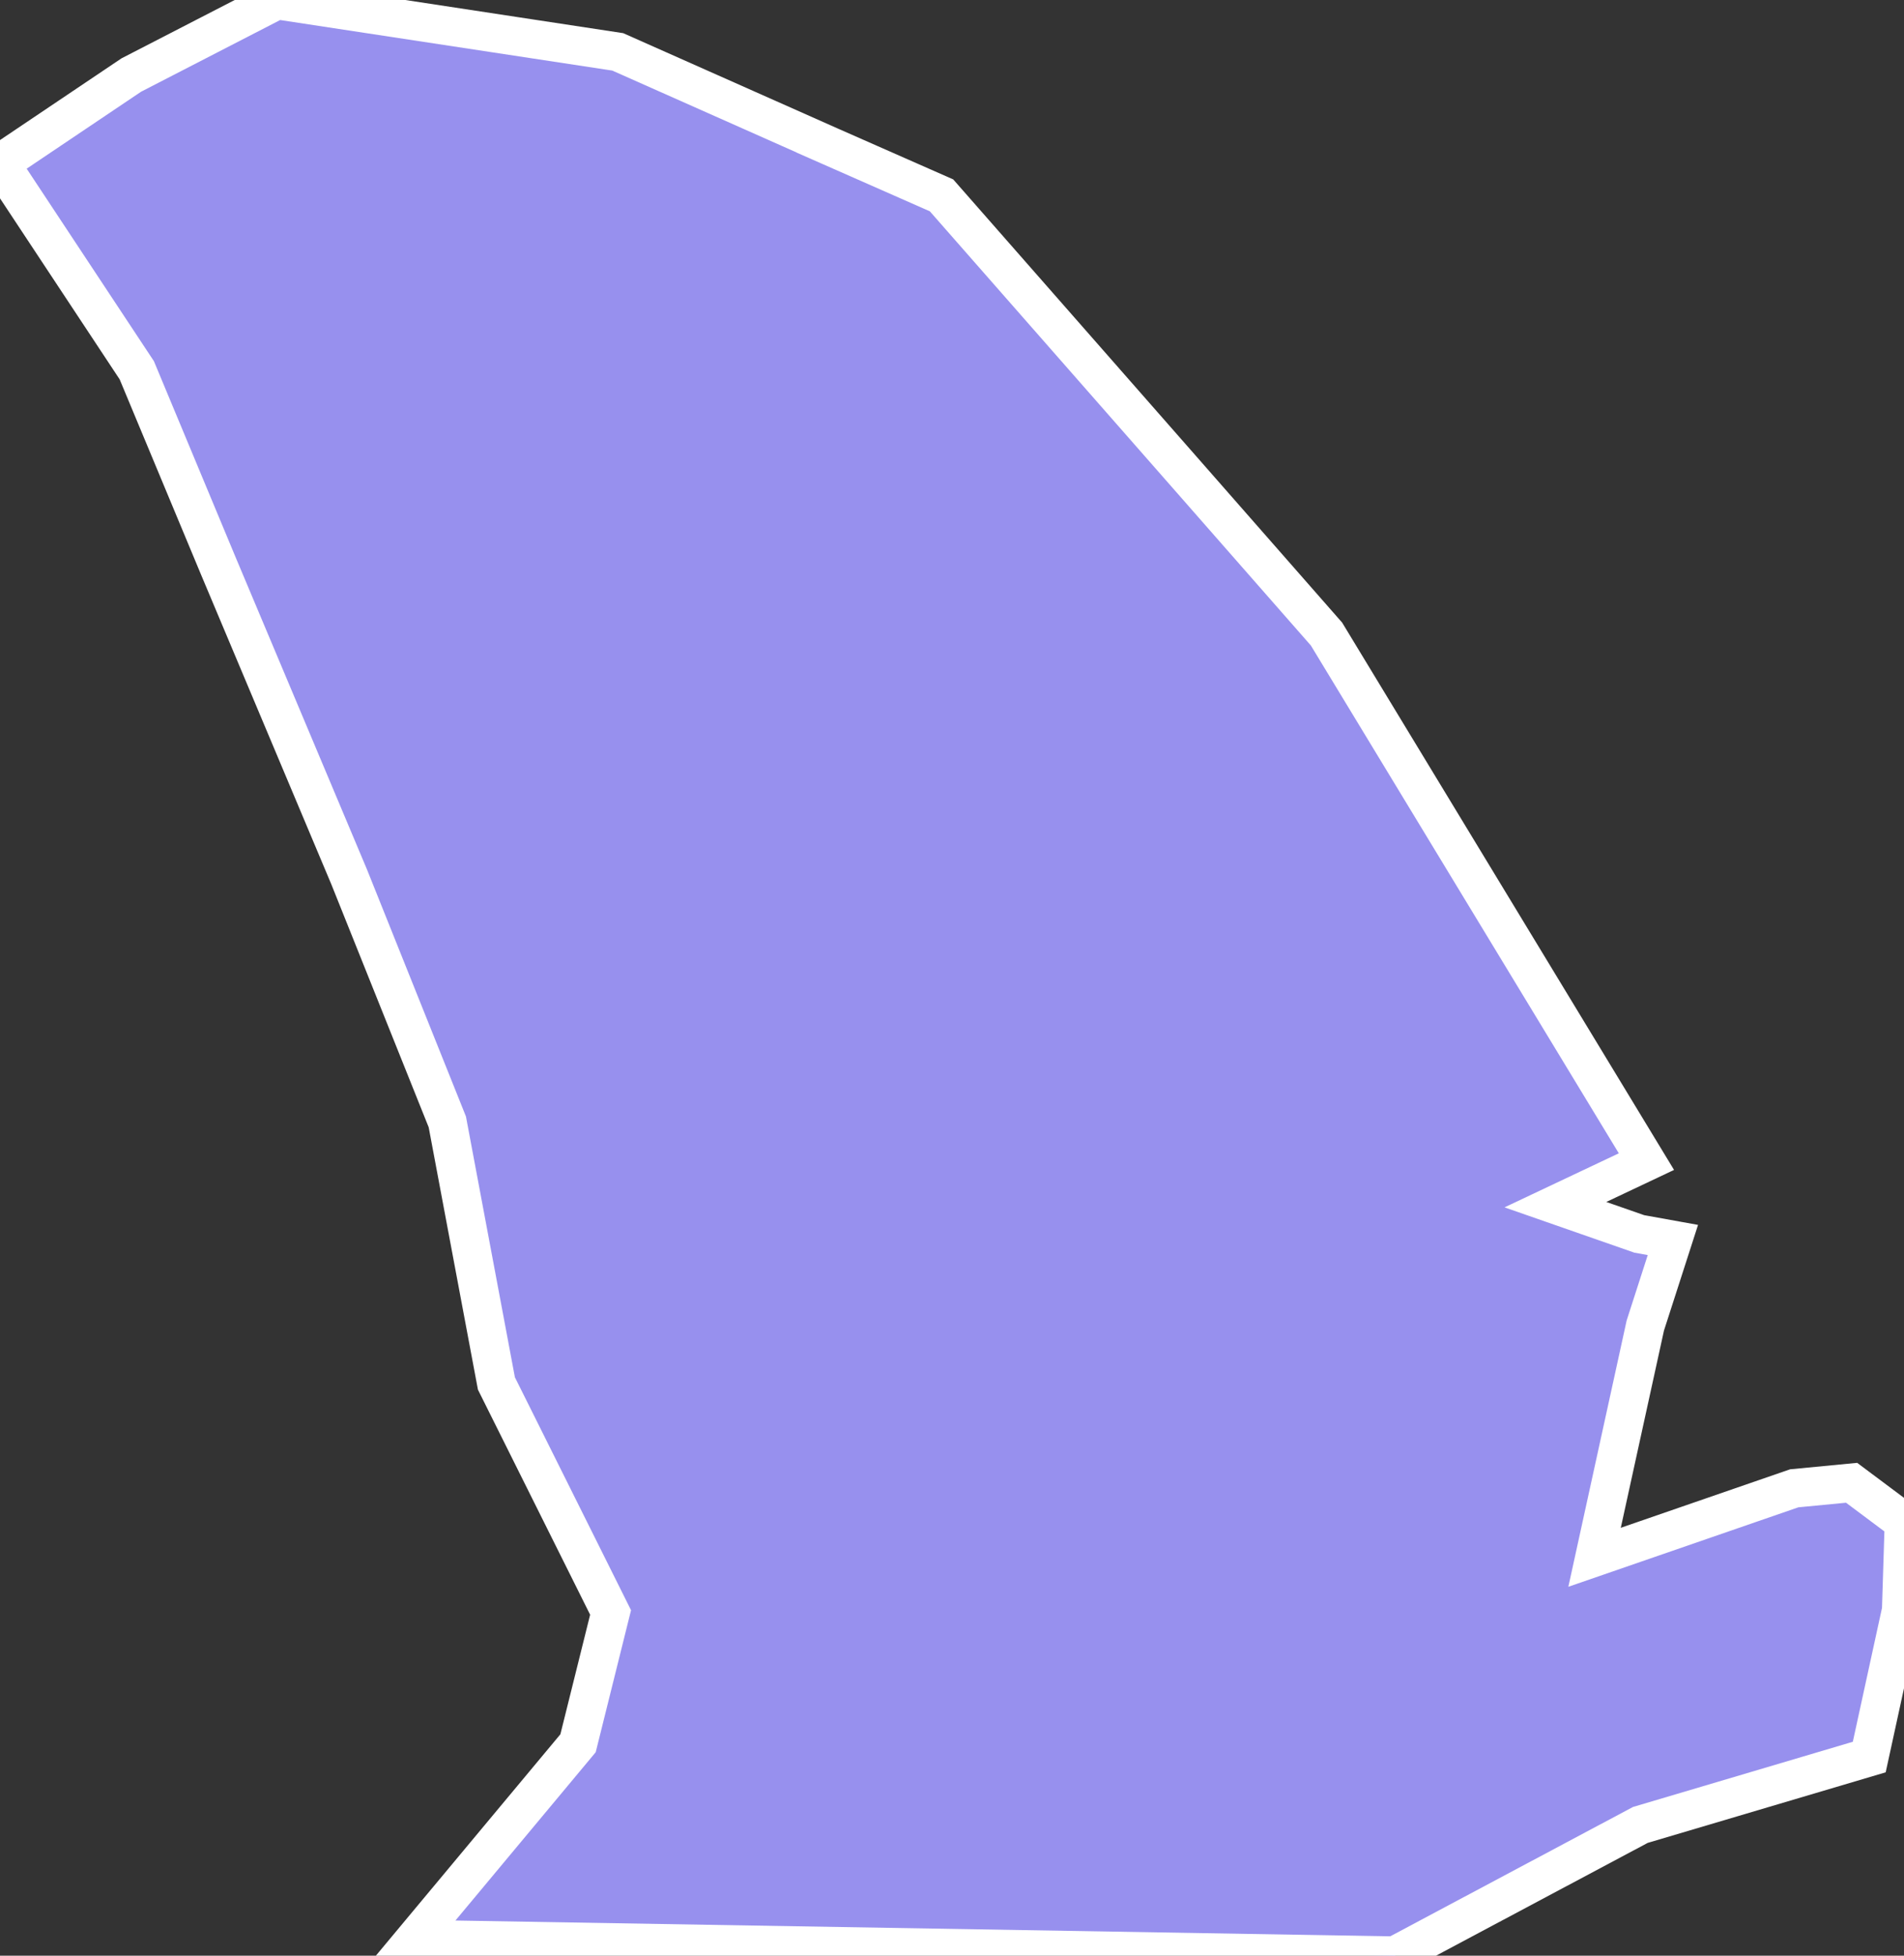 <svg xmlns="http://www.w3.org/2000/svg" viewBox="218.845 431.983 34.52 35.44" width="34.52" height="35.44">
            <rect x="218.845" y="431.983" width="34.52" height="35.44" fill="#333333" stroke="none"/>
            <path 
                d="m 233.895,434.633 0,0 2.02,0.89 4.47,5.09 2.51,2.86 5.8,9.56 -1.65,0.78 1.52,0.53 0.61,0.11 -0.5,1.55 -0.92,4.2 3.62,-1.25 1.04,-0.1 0.95,0.71 -0.05,1.6 -0.58,2.66 -4.15,1.23 -4.45,2.37 -17.77,-0.3 2.96,-3.55 0.59,-2.37 -2.07,-4.15 -0.89,-4.74 -1.78,-4.44 -2.37,-5.63 -1.48,-3.55 -2.48,-3.75 2.38,-1.6 2.64,-1.36 6.18,0.94 3.85,1.71 z" 
                fill="rgb(151, 144, 238)" 
                stroke="white" 
                stroke-width=".7px"
                title="Kalungu" 
                id="UG-122" 
            />
        </svg>